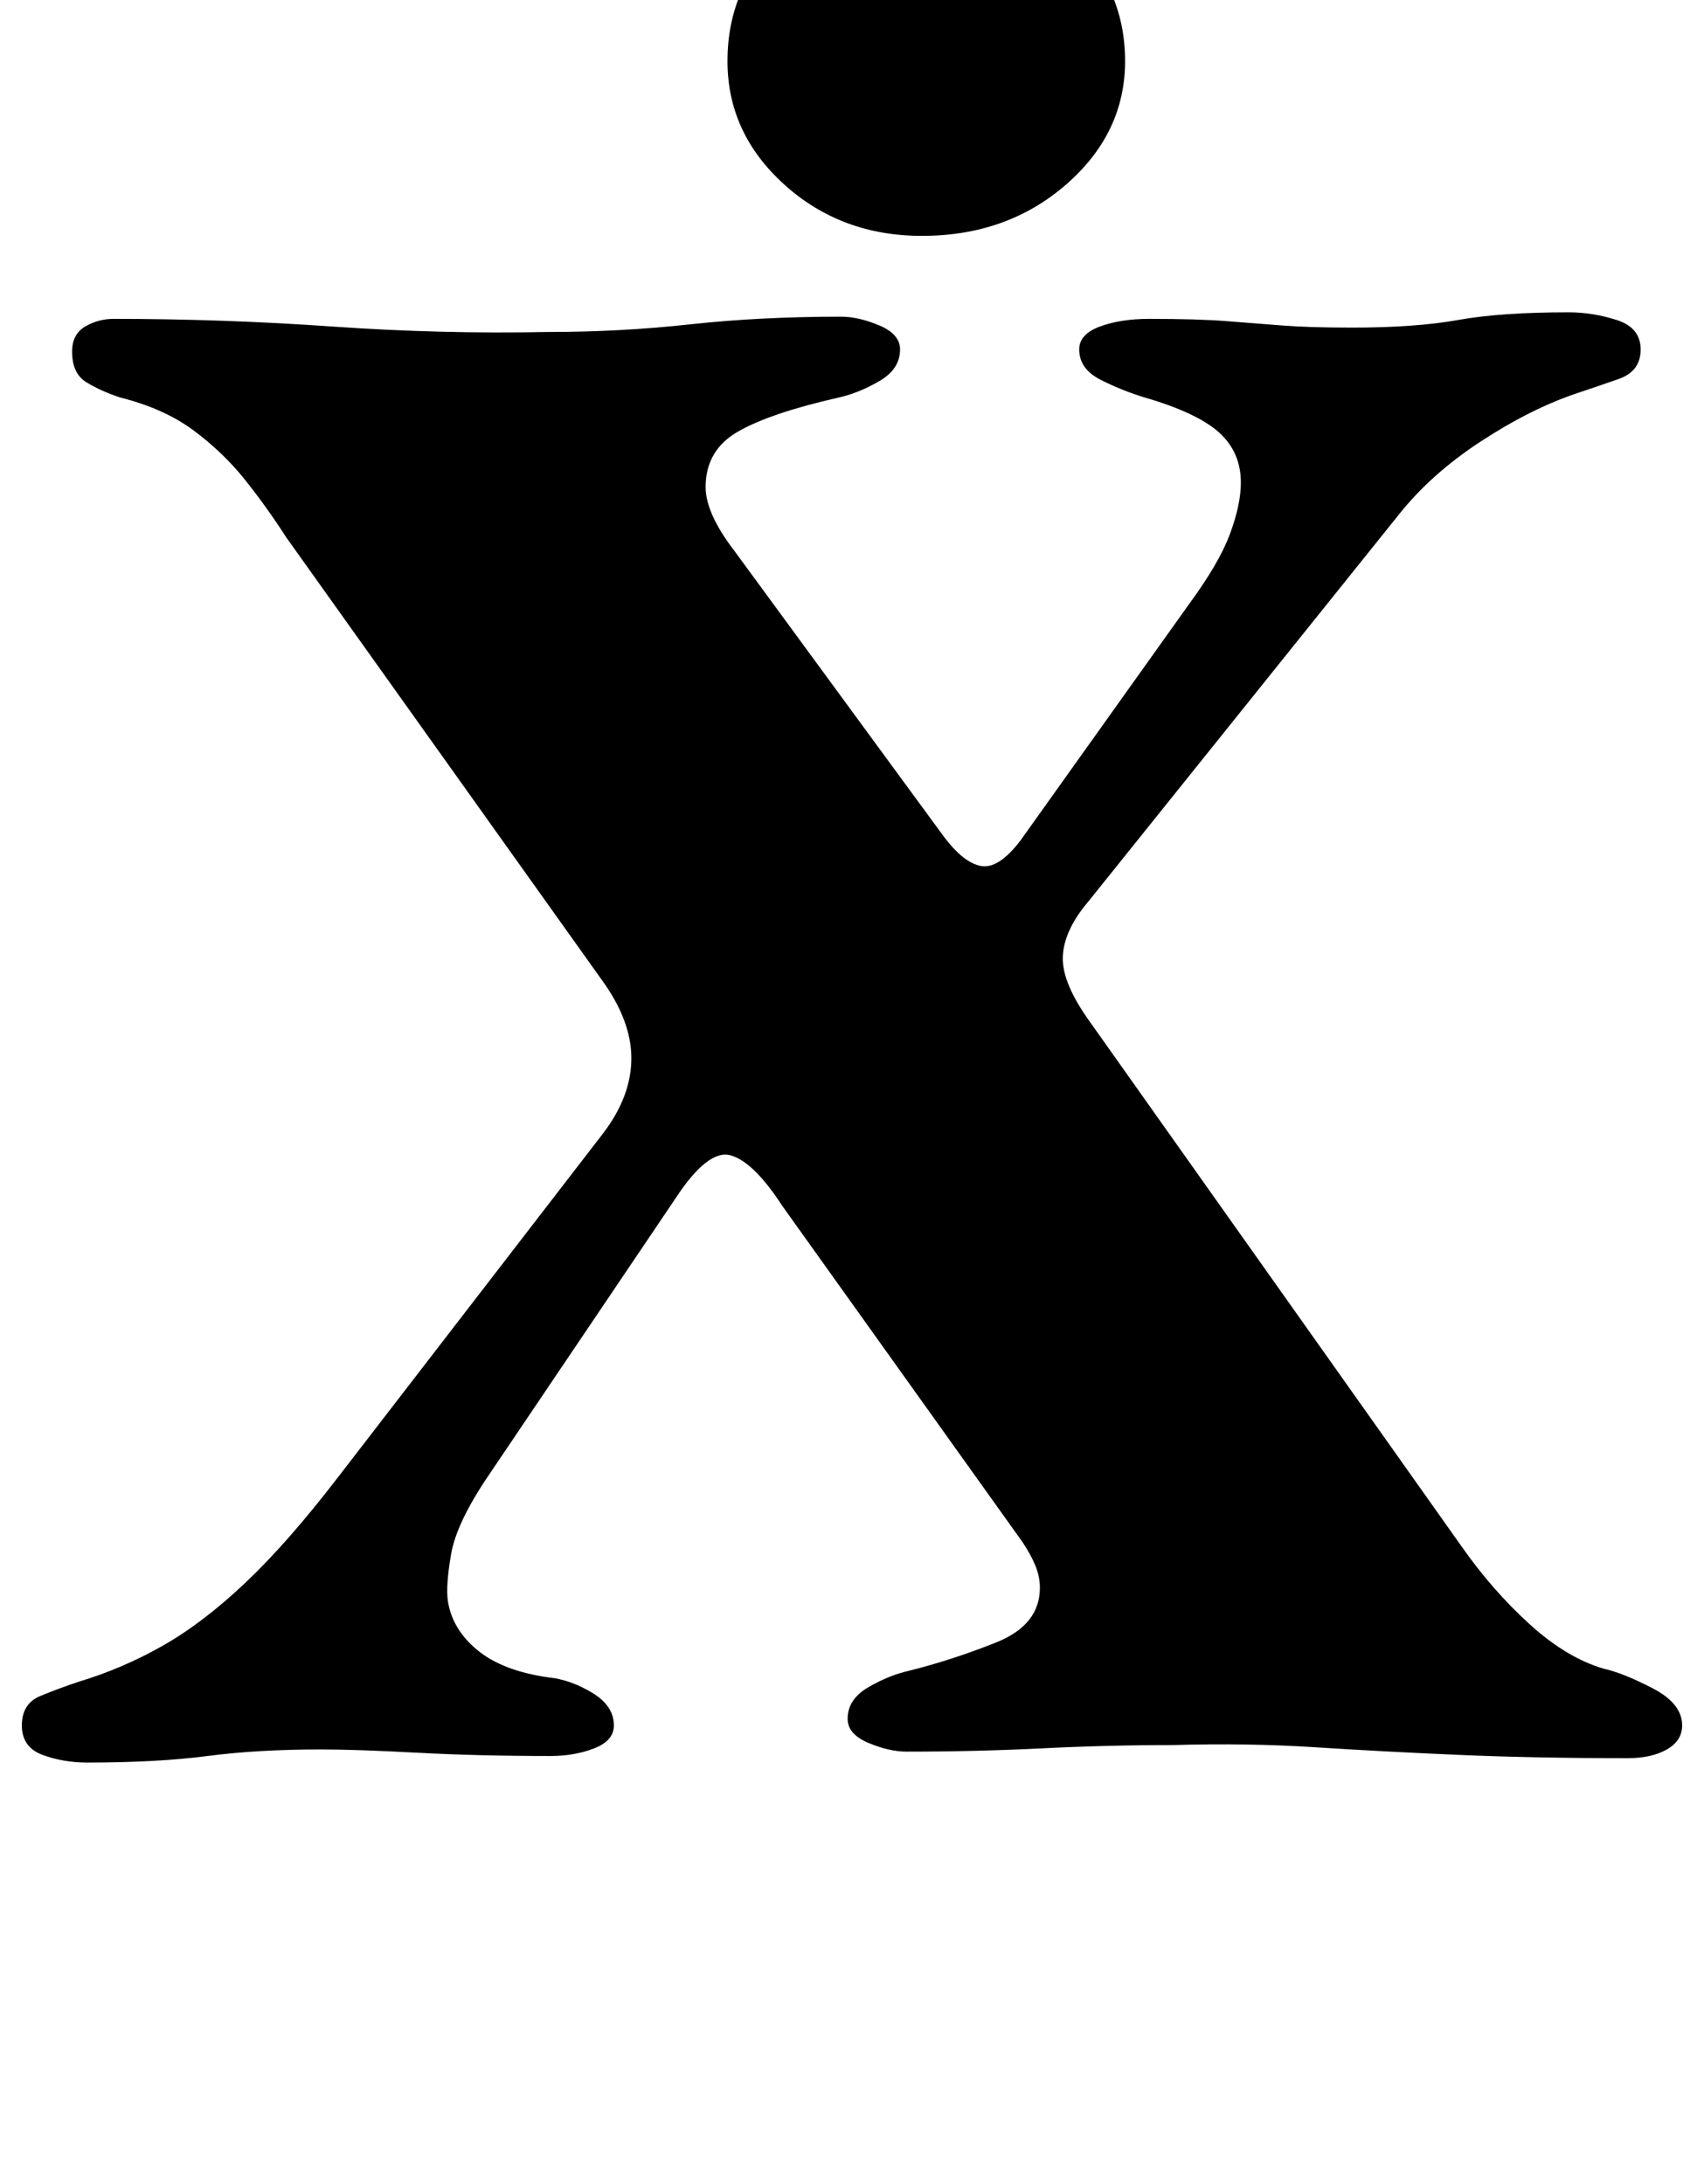 <?xml version="1.0" standalone="no"?>
<!DOCTYPE svg PUBLIC "-//W3C//DTD SVG 1.1//EN" "http://www.w3.org/Graphics/SVG/1.1/DTD/svg11.dtd" >
<svg xmlns="http://www.w3.org/2000/svg" xmlns:xlink="http://www.w3.org/1999/xlink" version="1.1" viewBox="-15 0 780 1000">
  <g transform="matrix(1 0 0 -1 0 800)">
   <path fill="currentColor"
d="M25 -7q-11 0 -20.5 3.5t-9.5 13.5t8.5 13.5t17.5 6.5q20 6 38.5 16.5t38 29t42.5 48.5l121 157q13 17 13 34.5t-14 36.5l-144 202q-9 14 -19 26.5t-23.5 22.5t-33.5 15q-9 3 -15.5 7t-6.5 14q0 8 6 11.5t13 3.5q50 0 100 -3.5t99 -2.5q33 0 65 3.5t69 3.5q8 0 17.5 -4
t9.5 -11q0 -9 -9.5 -14.5t-18.5 -7.5q-31 -7 -46 -15.5t-15 -25.5q0 -12 13 -29l96 -131q9 -12 17 -13.5t18 11.5l77 108q14 19 19 32.5t5 23.5q0 14 -10 23t-34 16q-10 3 -20 8t-10 14q0 7 9.5 10.5t22.5 3.5q22 0 35 -1t25.5 -2t32.5 -1q29 0 48.5 3.5t50.5 3.5
q11 0 22 -3.5t11 -13.5t-10 -13.5t-19 -6.5q-21 -7 -44 -22t-38 -34l-142 -177q-11 -13 -11.5 -25t12.5 -30l170 -240q14 -20 31 -35.5t34 -20.5q9 -2 22.5 -9t13.5 -17q0 -7 -7 -11t-18 -4q-42 0 -77 1.5t-66 3.5t-65 1q-30 0 -60 -1.5t-62 -1.5q-8 0 -17.5 4t-9.5 11
q0 9 9.5 14.5t18.5 7.5q20 5 40 13t20 25q0 5 -2 10t-6 11l-110 154q-13 20 -23.5 23t-25.5 -20l-85 -126q-15 -22 -17.5 -36.5t-1.5 -21.5q2 -13 13.5 -22.5t32.5 -12.5q10 -1 20 -7t10 -15q0 -7 -9 -10.5t-20 -3.5q-33 0 -61 1.5t-44 1.5q-29 0 -52 -3t-55 -3zM407 692
q-37 0 -63 23.5t-26 56.5q0 35 26 58.5t63 23.5q39 0 66 -23.5t27 -58.5q0 -33 -27 -56.5t-66 -23.5z" />
  </g>

</svg>
